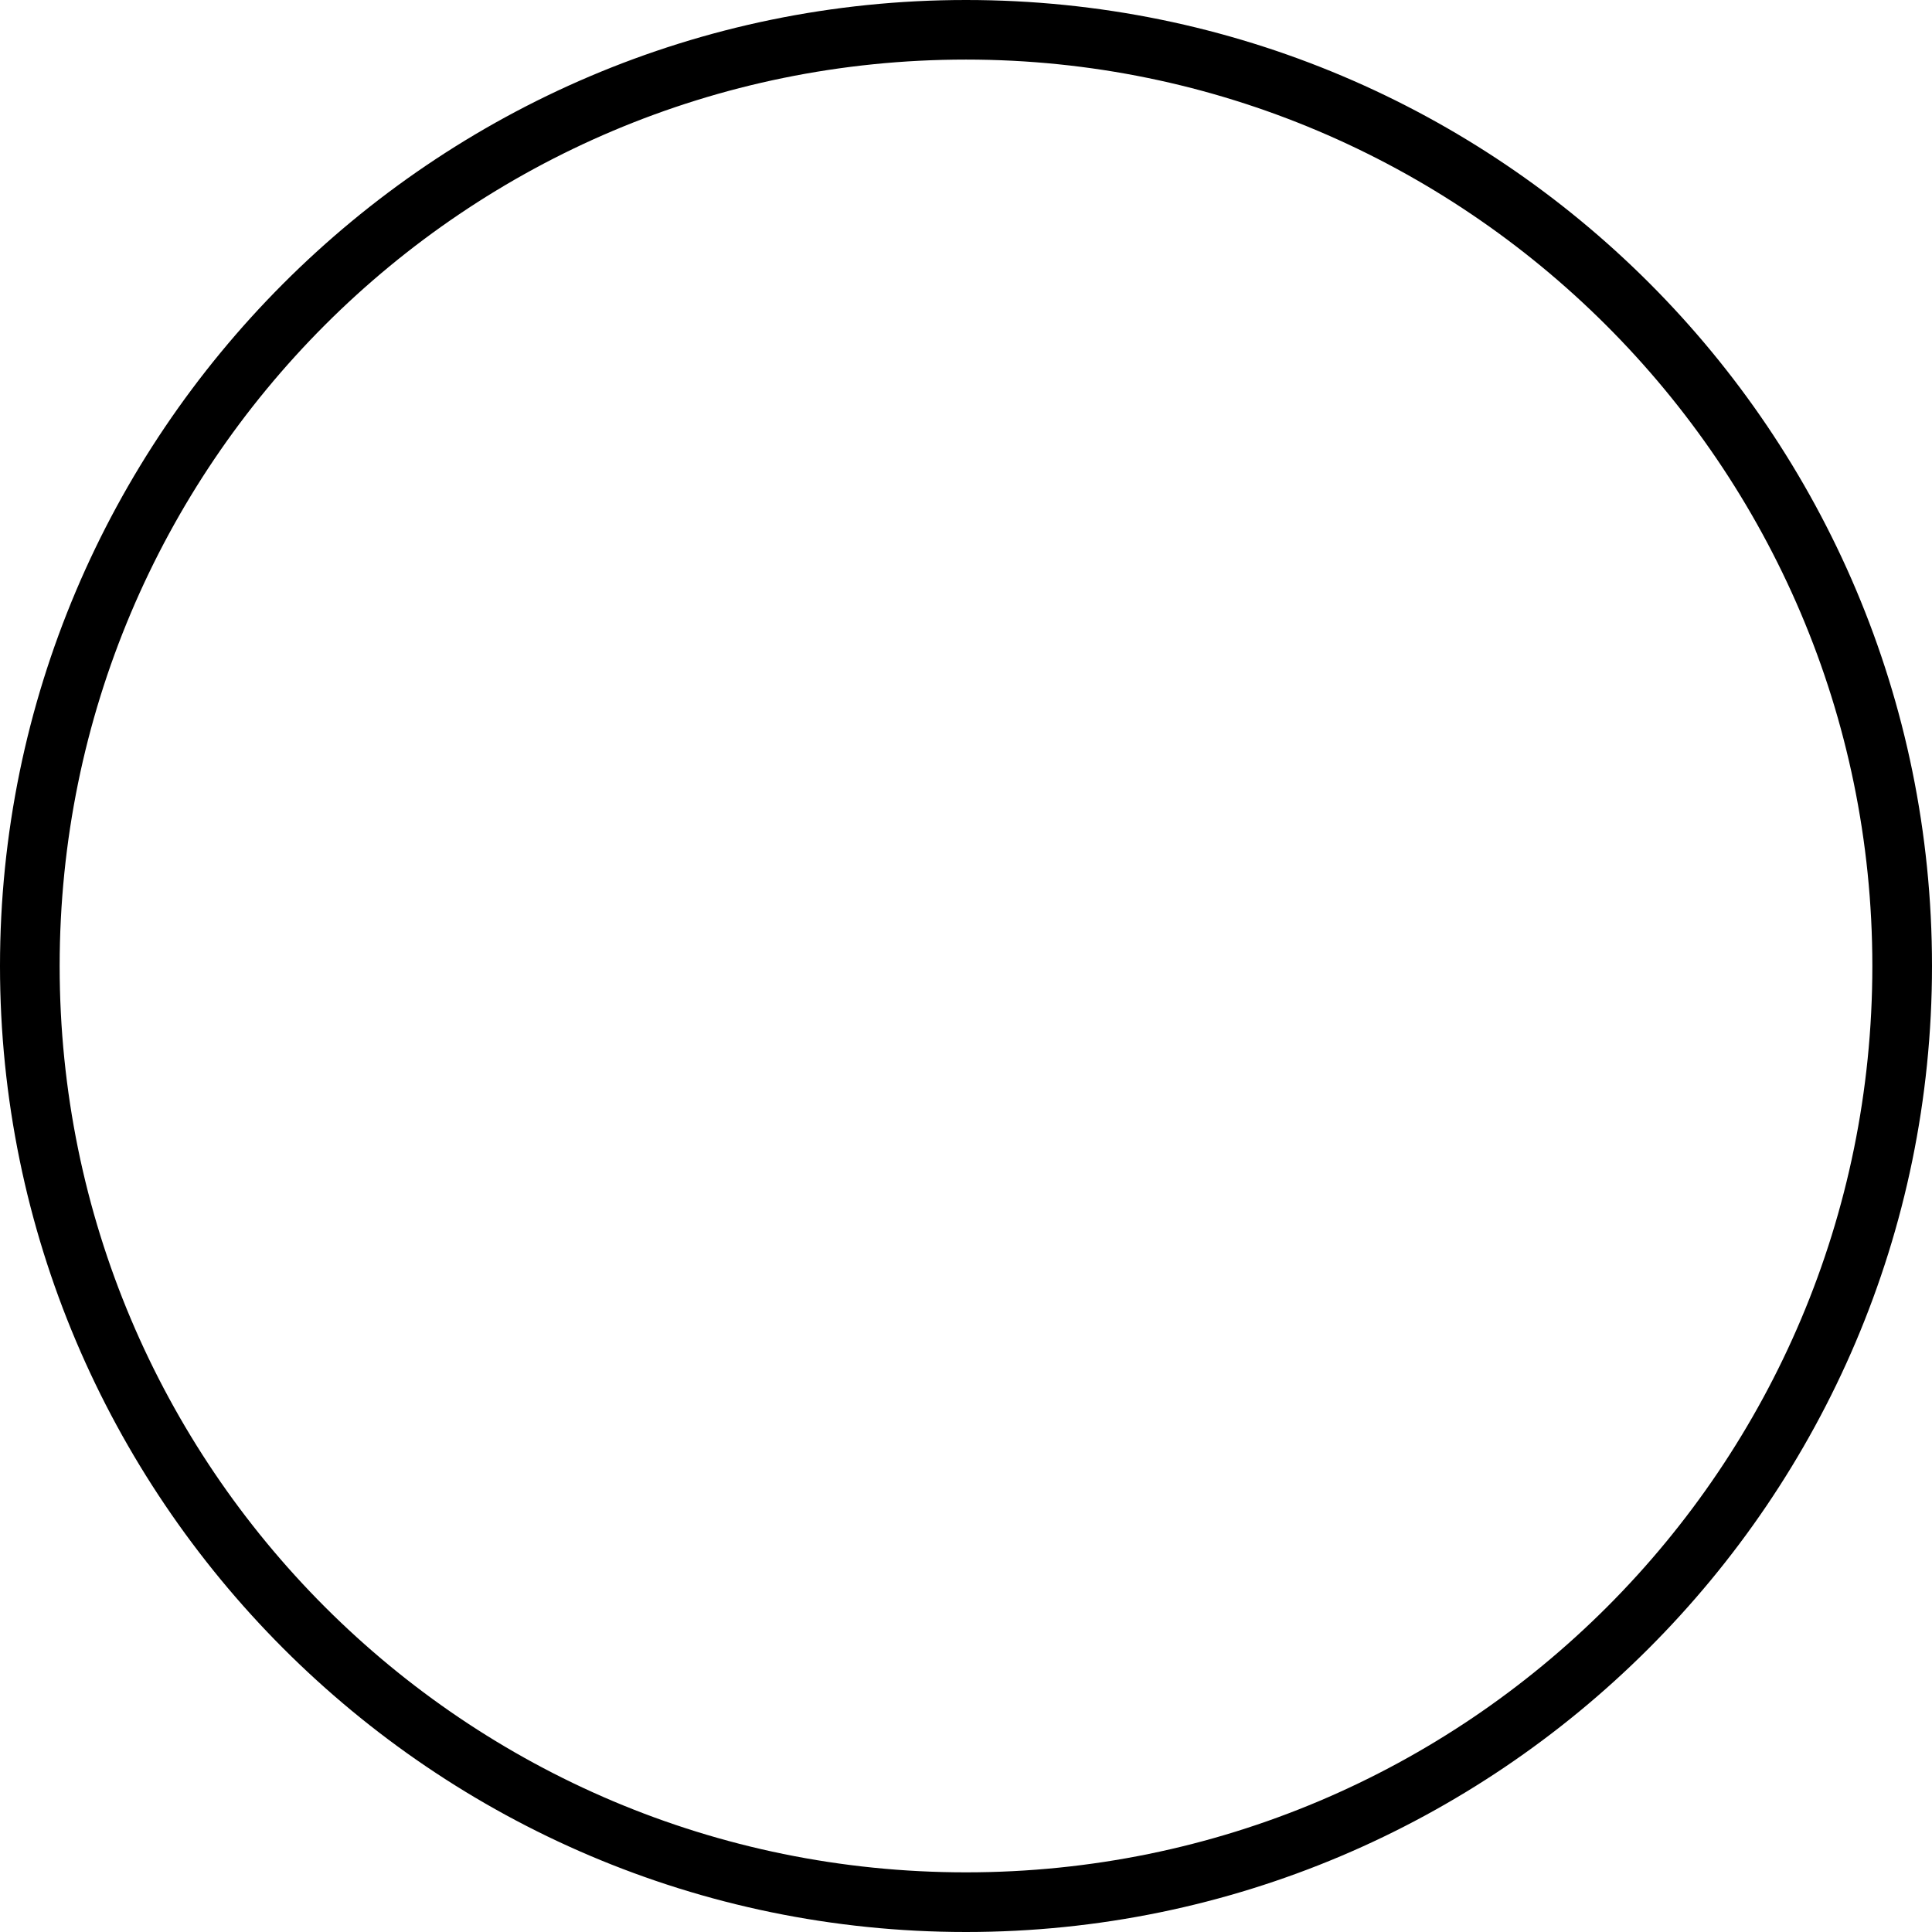 <svg width="210" height="210" viewBox="0 0 210 210" fill="none" xmlns="http://www.w3.org/2000/svg">
<path d="M105 210C46.992 210 0 162.685 0 105C0 47.315 46.992 0 105 0C163.008 0 210 46.992 210 105C210 163.008 162.685 210 105 210ZM105 6.476C50.556 6.476 6.484 50.556 6.484 105C6.484 159.444 50.556 203.516 105 203.516C159.444 203.516 203.516 159.444 203.516 105C203.516 50.556 159.121 6.476 105 6.476Z" fill="black"/>
</svg>
